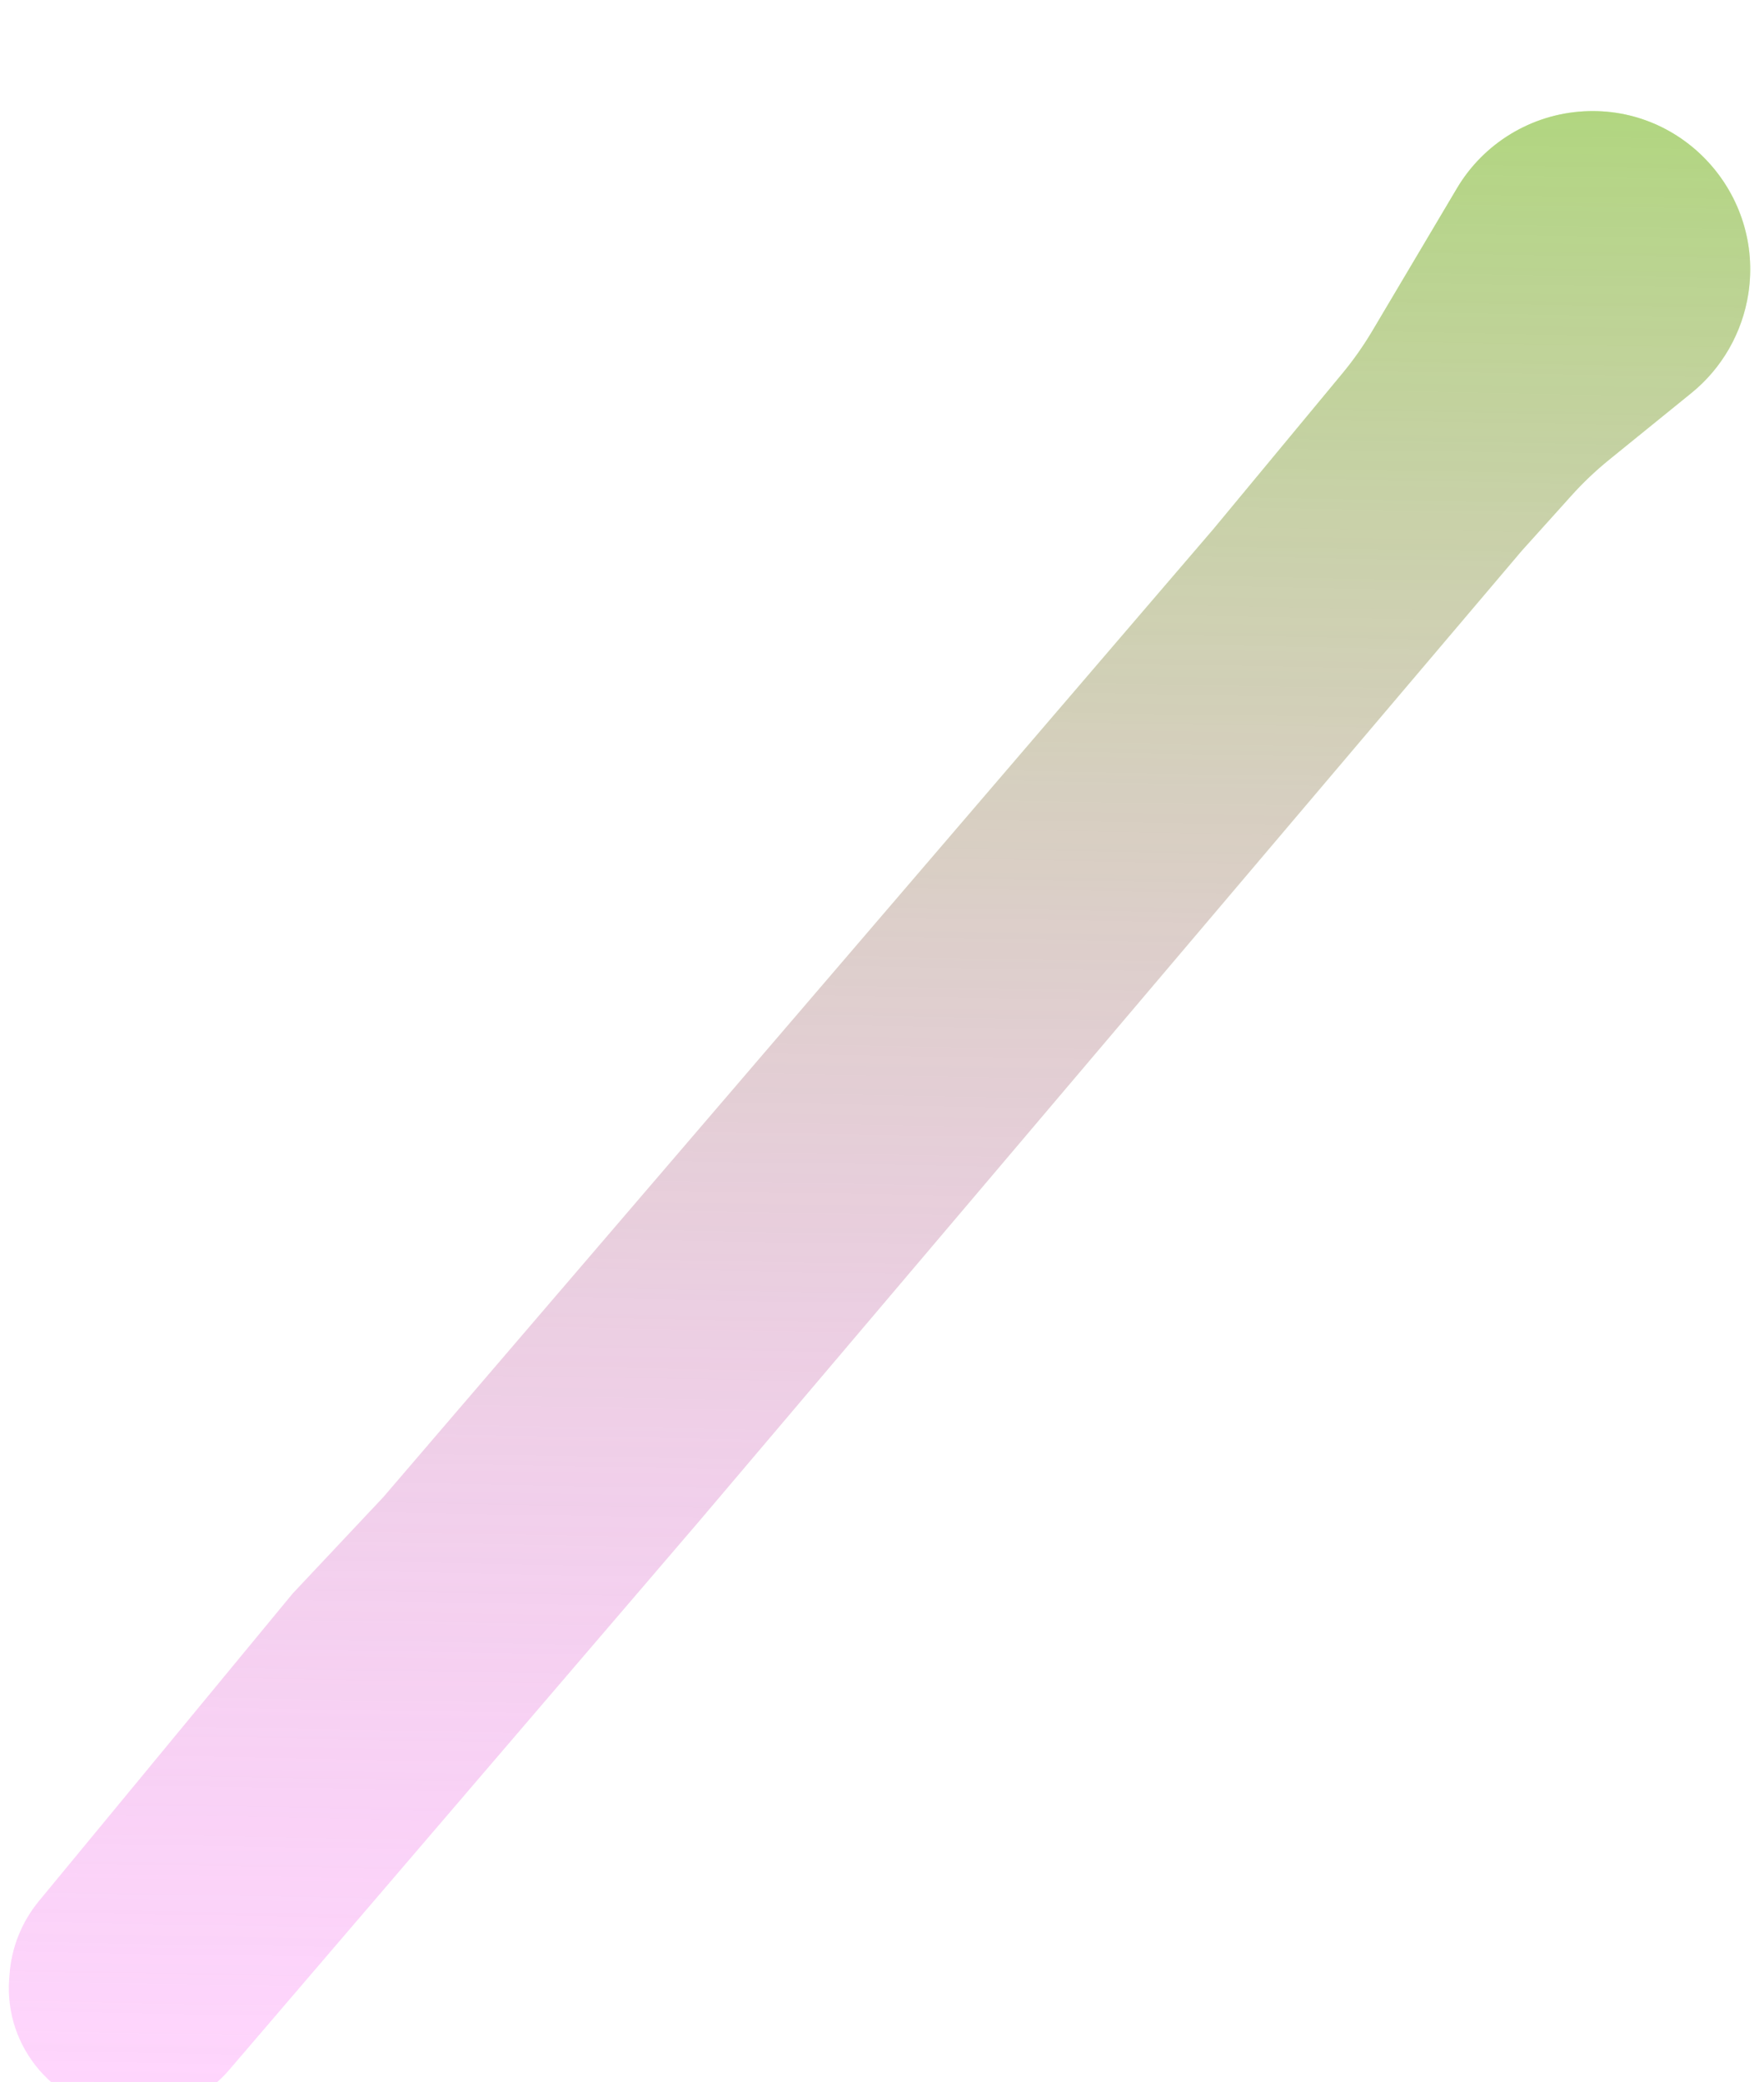 <svg width="100" height="118" viewBox="0 0 100 118" fill="none" xmlns="http://www.w3.org/2000/svg">
<g filter="url(#filter0_i)">
<path d="M0.52 108.173L0.539 107.908C0.649 106.381 1.232 104.927 2.206 103.746L16.591 86.317L21.732 80.851L68.803 25.968L76.086 17.181C76.719 16.418 77.292 15.605 77.798 14.752L82.591 6.675C84.112 4.111 86.811 2.474 89.787 2.309C95.454 1.996 99.968 7.016 99.115 12.627C98.778 14.841 97.626 16.863 95.887 18.273L91.23 22.049C90.459 22.674 89.738 23.358 89.075 24.096L86.258 27.225L39.694 82.144L13 113.305C11.534 115.016 9.343 115.931 7.095 115.769C3.182 115.487 0.238 112.087 0.52 108.173Z" fill="url(#paint0_linear)" fill-opacity="0.81"/>
<path d="M0.52 108.173L0.539 107.908C0.649 106.381 1.232 104.927 2.206 103.746L16.591 86.317L21.732 80.851L68.803 25.968L76.086 17.181C76.719 16.418 77.292 15.605 77.798 14.752L82.591 6.675C84.112 4.111 86.811 2.474 89.787 2.309C95.454 1.996 99.968 7.016 99.115 12.627C98.778 14.841 97.626 16.863 95.887 18.273L91.23 22.049C90.459 22.674 89.738 23.358 89.075 24.096L86.258 27.225L39.694 82.144L13 113.305C11.534 115.016 9.343 115.931 7.095 115.769C3.182 115.487 0.238 112.087 0.52 108.173Z" fill="url(#paint1_linear)" fill-opacity="0.81"/>
</g>
<defs>
<filter id="filter0_i" x="0.38" y="0.78" width="98.992" height="120.555" filterUnits="userSpaceOnUse" color-interpolation-filters="sRGB">
<feFlood flood-opacity="0" result="BackgroundImageFix"/>
<feBlend mode="normal" in="SourceGraphic" in2="BackgroundImageFix" result="shape"/>
<feColorMatrix in="SourceAlpha" type="matrix" values="0 0 0 0 0 0 0 0 0 0 0 0 0 0 0 0 0 0 127 0" result="hardAlpha"/>
<feOffset dy="4"/>
<feGaussianBlur stdDeviation="2"/>
<feComposite in2="hardAlpha" operator="arithmetic" k2="-1" k3="1"/>
<feColorMatrix type="matrix" values="0 0 0 0 0.463 0 0 0 0 0.463 0 0 0 0 0.463 0 0 0 0.09 0"/>
<feBlend mode="normal" in2="shape" result="effect1_innerShadow"/>
</filter>
<linearGradient id="paint0_linear" x1="51.386" y1="0.851" x2="49.391" y2="116.693" gradientUnits="userSpaceOnUse">
<stop stop-color="#68FF0C"/>
<stop offset="1" stop-color="#C4C4C4" stop-opacity="0"/>
</linearGradient>
<linearGradient id="paint1_linear" x1="51.386" y1="0.851" x2="49.391" y2="116.693" gradientUnits="userSpaceOnUse">
<stop offset="1" stop-color="#FF8DFA" stop-opacity="0.44"/>
<stop offset="1" stop-color="white" stop-opacity="0"/>
</linearGradient>
</defs>
</svg>
